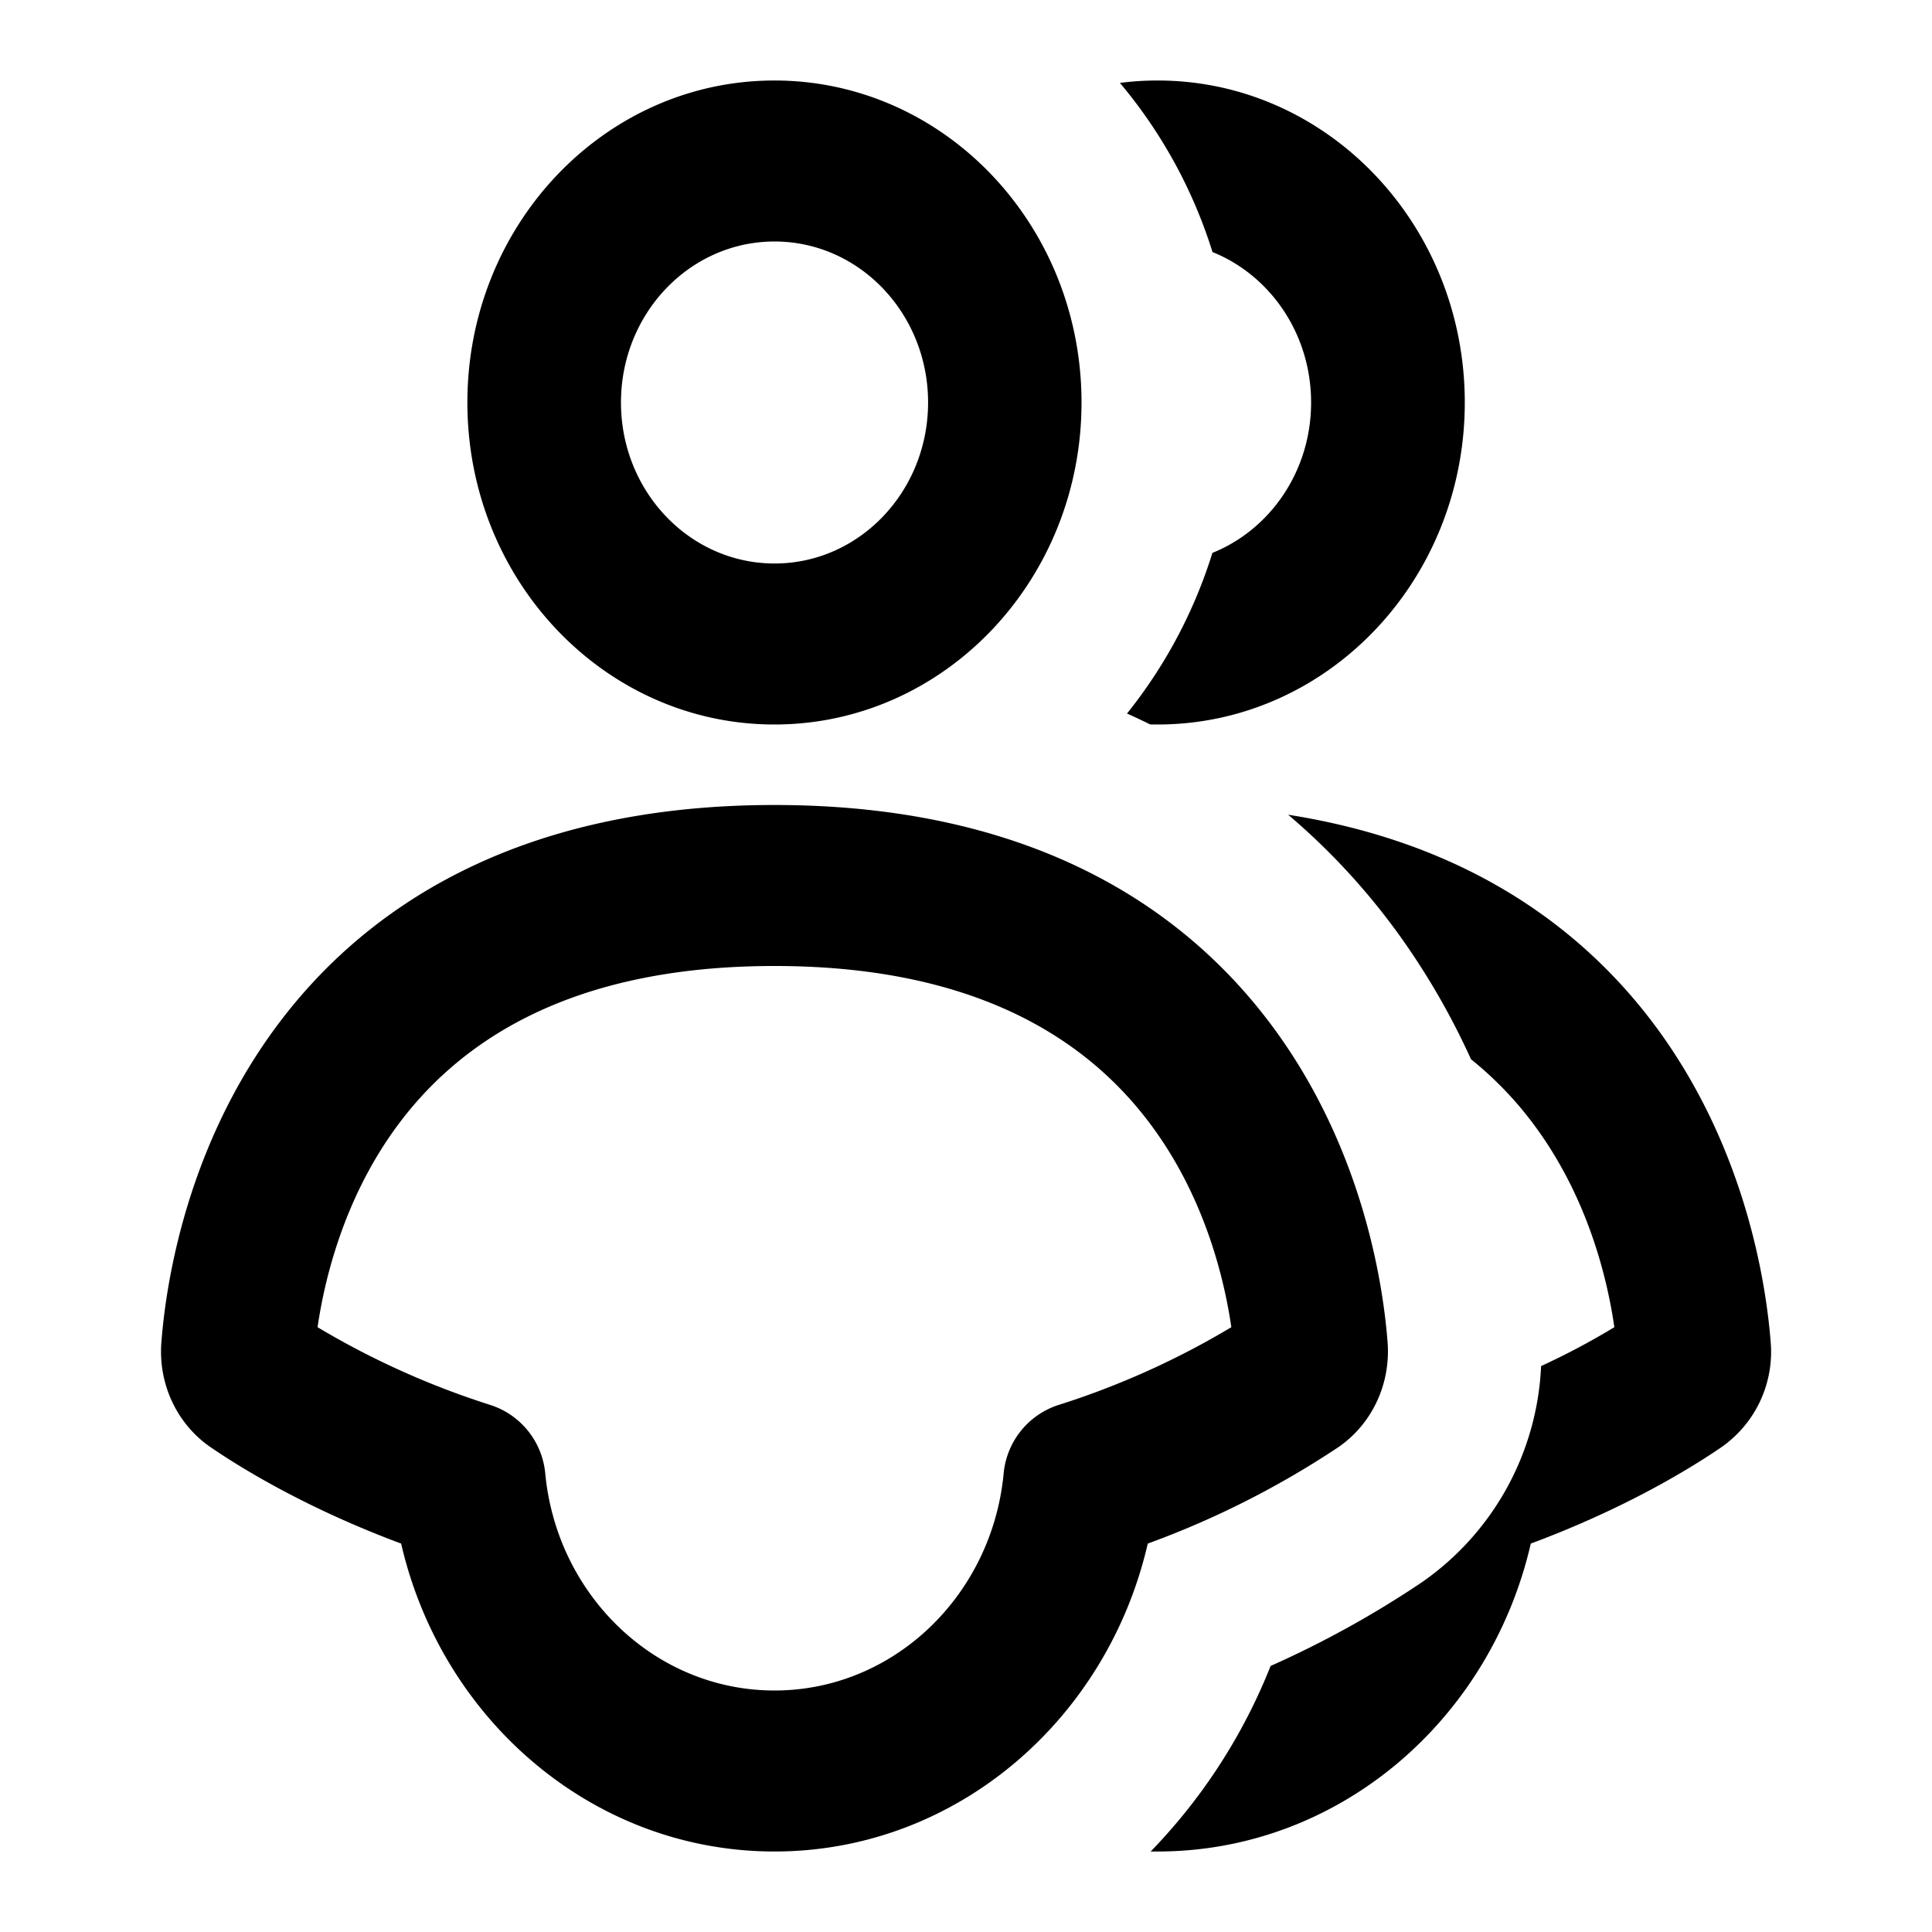 <svg xmlns="http://www.w3.org/2000/svg" width="24" height="24" viewBox="0 0 24 24"><path fill-rule="evenodd" d="M9.62 1C7.514 1 5.806 2.79 5.806 5S7.513 9 9.62 9s3.815-1.79 3.815-4-1.708-4-3.815-4zM7.714 5c0-1.105.854-2 1.908-2 1.053 0 1.907.895 1.907 2s-.854 2-1.907 2c-1.054 0-1.908-.895-1.908-2zm1.906 5c-3.208 0-5.145 1.286-6.261 2.854-1.077 1.513-1.304 3.168-1.354 3.817-.042.53.2 1.026.613 1.308.38.26 1.191.759 2.365 1.196C5.488 21.37 7.373 23 9.621 23c2.248 0 4.132-1.63 4.637-3.825a11.18 11.18 0 002.365-1.196c.413-.282.655-.778.614-1.308-.05-.65-.278-2.304-1.355-3.817C14.766 11.286 12.83 10 9.621 10zm-3.516 7.457a10.21 10.21 0 01-2.159-.97c.086-.592.32-1.561.943-2.437.73-1.025 2.08-2.05 4.733-2.05 2.652 0 4.003 1.025 4.732 2.05.624.876.857 1.845.943 2.437a10.14 10.14 0 01-2.159.97.99.99 0 00-.67.854C12.32 19.821 11.101 21 9.621 21s-2.7-1.179-2.847-2.689a.99.99 0 00-.67-.854z"/><path d="M14.38 1c-.159 0-.315.01-.468.03a6.07 6.07 0 011.15 2.101c.716.288 1.225 1.016 1.225 1.869s-.509 1.58-1.226 1.868A6.076 6.076 0 0114 8.864c.097.043.193.088.287.135L14.38 9c2.108 0 3.816-1.79 3.816-4s-1.708-4-3.816-4zm0 22h-.086a7.04 7.04 0 001.49-2.305 12.4 12.4 0 001.88-1.04 3.457 3.457 0 001.48-2.685 9.21 9.21 0 00.91-.483c-.085-.592-.318-1.561-.942-2.437a4.44 4.44 0 00-.839-.892 9.042 9.042 0 00-.861-1.5 8.378 8.378 0 00-1.41-1.537c2.262.355 3.726 1.45 4.64 2.733 1.076 1.513 1.303 3.168 1.354 3.817a1.444 1.444 0 01-.614 1.308c-.38.26-1.191.759-2.366 1.196C18.512 21.37 16.629 23 14.38 23z"/></svg>